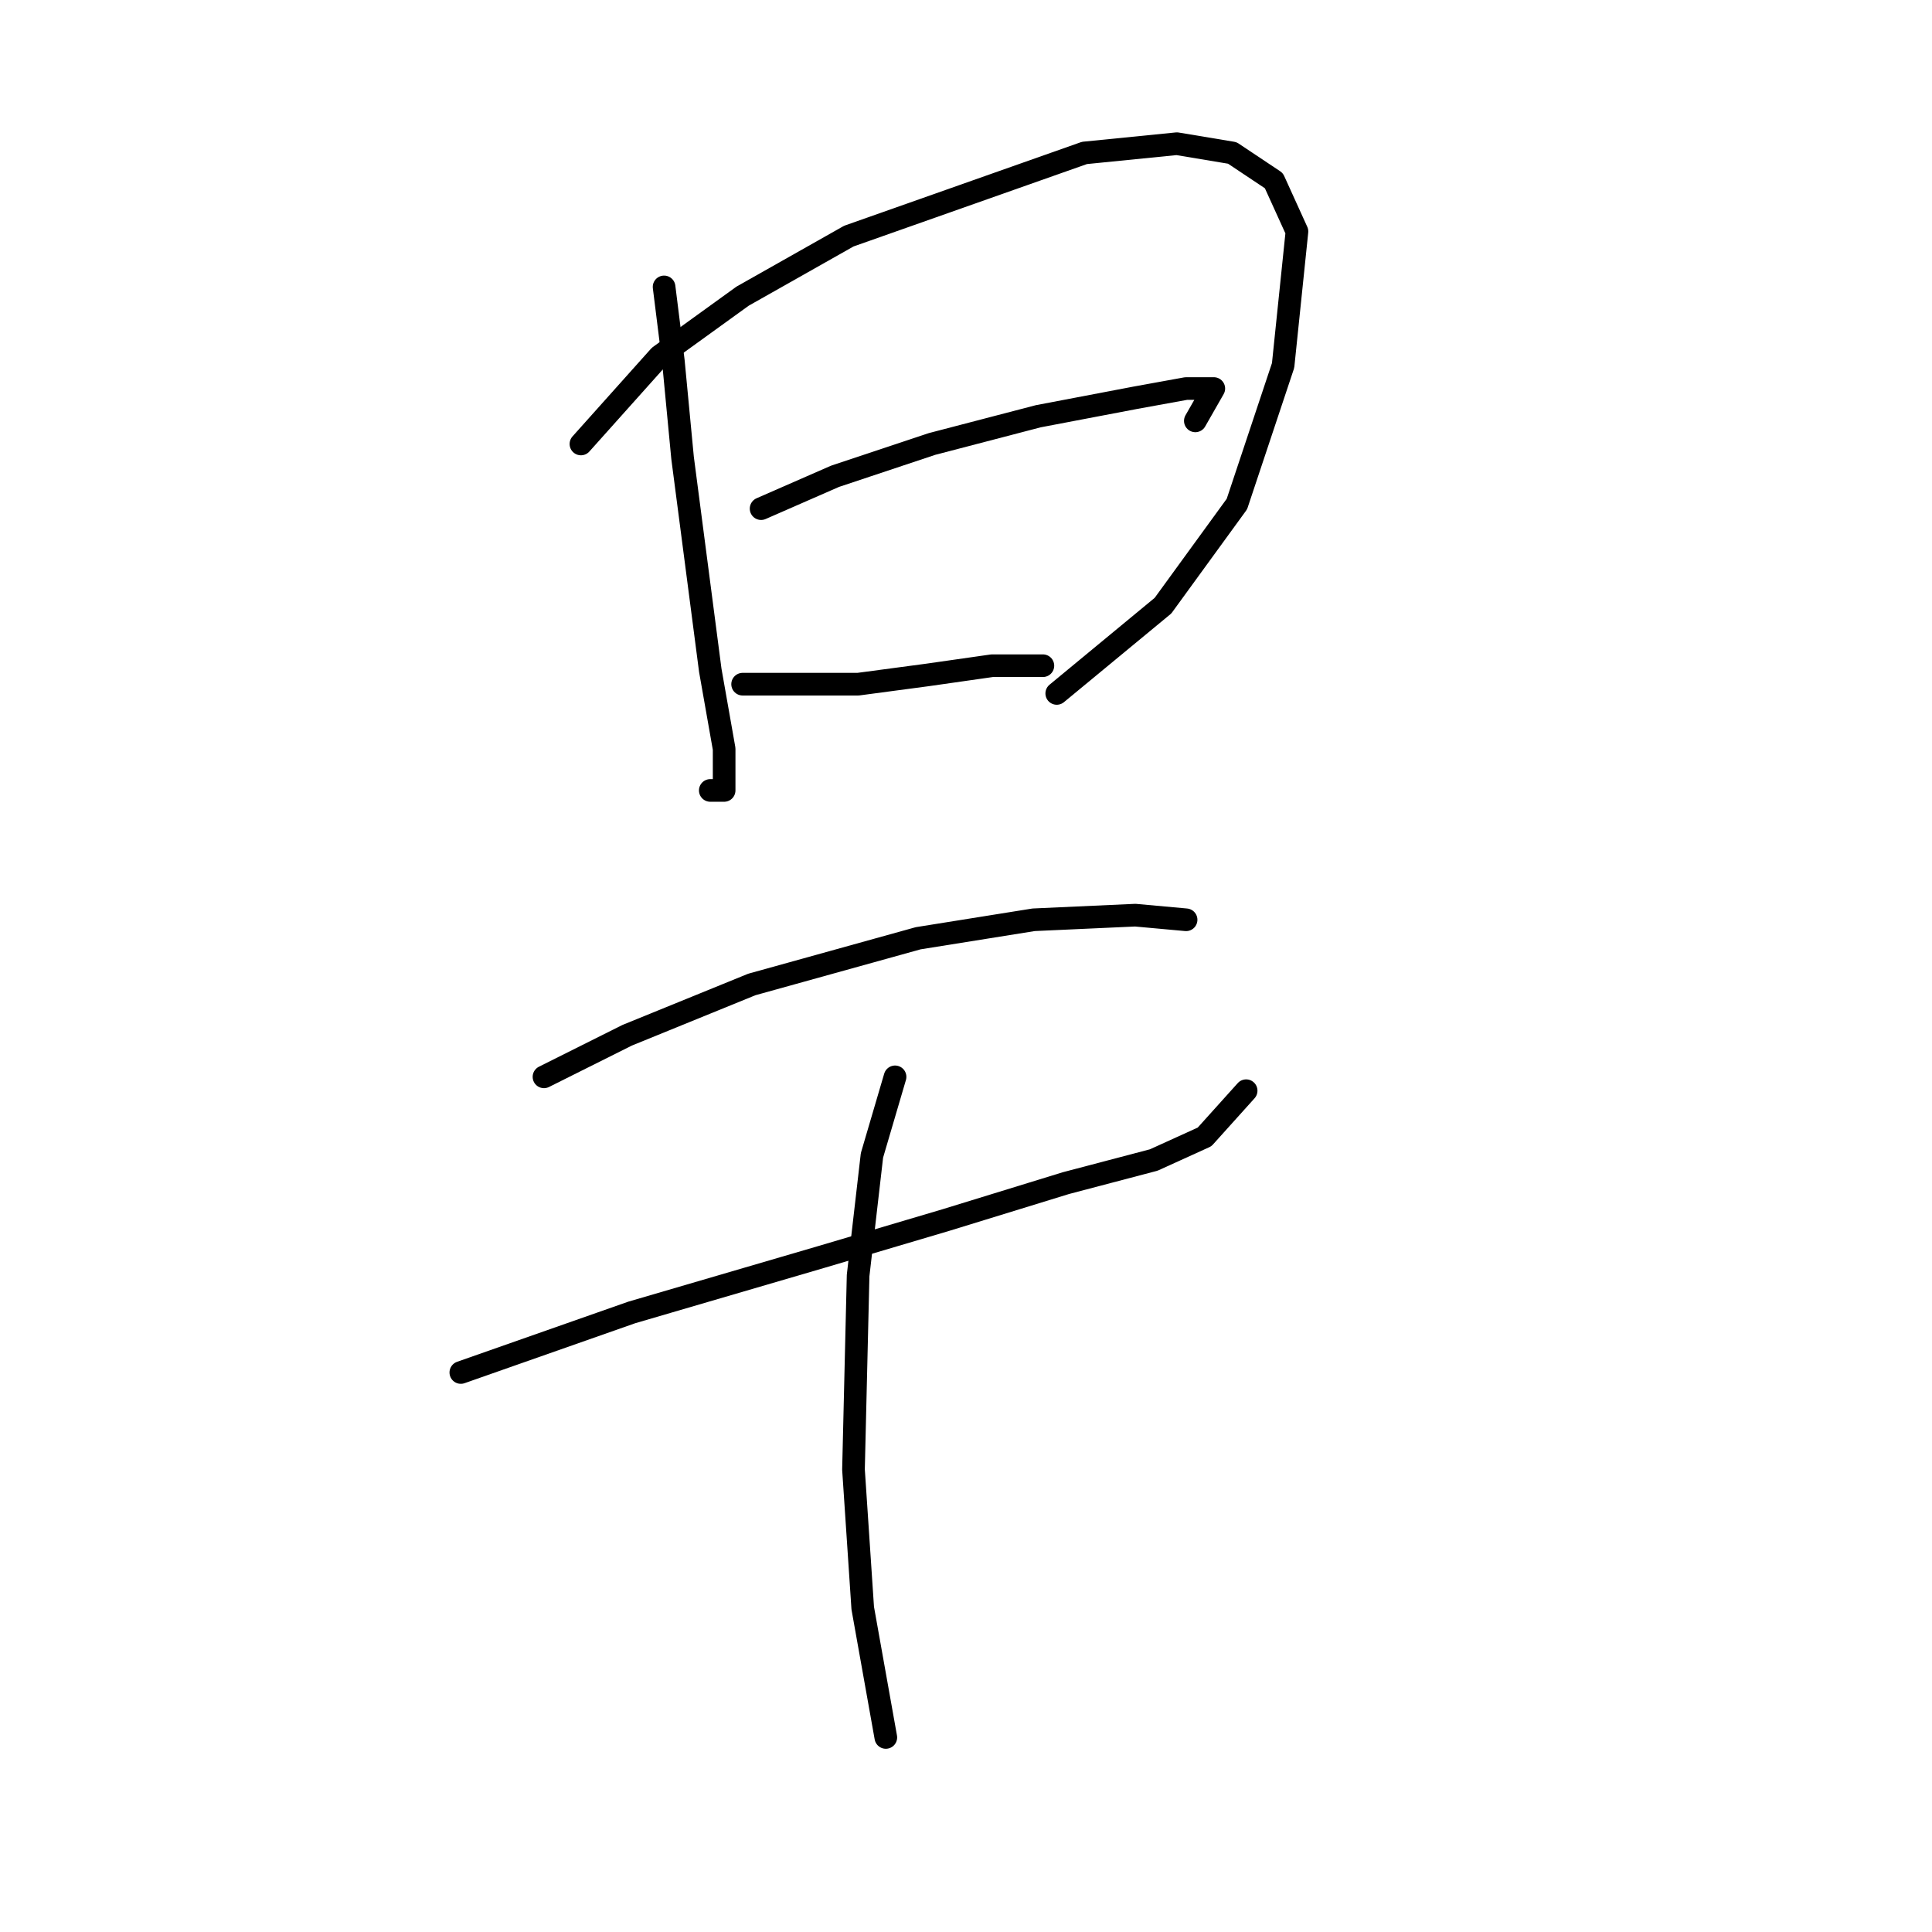 <?xml version="1.0" standalone="no"?>
    <svg width="256" height="256" xmlns="http://www.w3.org/2000/svg" version="1.1">
    <polyline stroke="black" stroke-width="3" stroke-linecap="round" fill="transparent" stroke-linejoin="round" points="87.995 38.017 89.219 47.811 90.443 60.665 92.28 74.744 94.116 88.822 95.952 99.228 95.952 104.737 94.116 104.737 94.116 104.737 " />
        <polyline stroke="black" stroke-width="3" stroke-linecap="round" fill="transparent" stroke-linejoin="round" points="76.977 58.829 87.383 47.198 98.401 39.241 112.479 31.284 143.697 20.265 155.939 19.041 163.285 20.265 168.794 23.938 171.854 30.671 170.018 48.423 163.897 66.786 154.103 80.253 140.024 91.883 140.024 91.883 " />
        <polyline stroke="black" stroke-width="3" stroke-linecap="round" fill="transparent" stroke-linejoin="round" points="100.849 67.398 110.643 63.113 123.497 58.829 137.576 55.156 150.43 52.707 157.164 51.483 160.836 51.483 158.388 55.768 158.388 55.768 " />
        <polyline stroke="black" stroke-width="3" stroke-linecap="round" fill="transparent" stroke-linejoin="round" points="98.401 90.658 113.704 90.658 122.885 89.434 131.455 88.21 138.188 88.21 138.188 88.21 " />
        <polyline stroke="black" stroke-width="3" stroke-linecap="round" fill="transparent" stroke-linejoin="round" points="72.08 142.688 83.098 137.179 99.625 130.446 121.661 124.325 136.964 121.876 150.43 121.264 157.164 121.876 157.164 121.876 " />
        <polyline stroke="black" stroke-width="3" stroke-linecap="round" fill="transparent" stroke-linejoin="round" points="61.062 181.863 83.71 173.906 108.807 166.561 125.334 161.664 141.249 156.767 152.879 153.706 159.612 150.646 165.121 144.524 165.121 144.524 " />
        <polyline stroke="black" stroke-width="3" stroke-linecap="round" fill="transparent" stroke-linejoin="round" points="118.6 142.688 115.54 153.094 113.704 169.009 113.091 194.718 114.316 213.081 117.376 230.22 117.376 230.22 " />
        </svg>